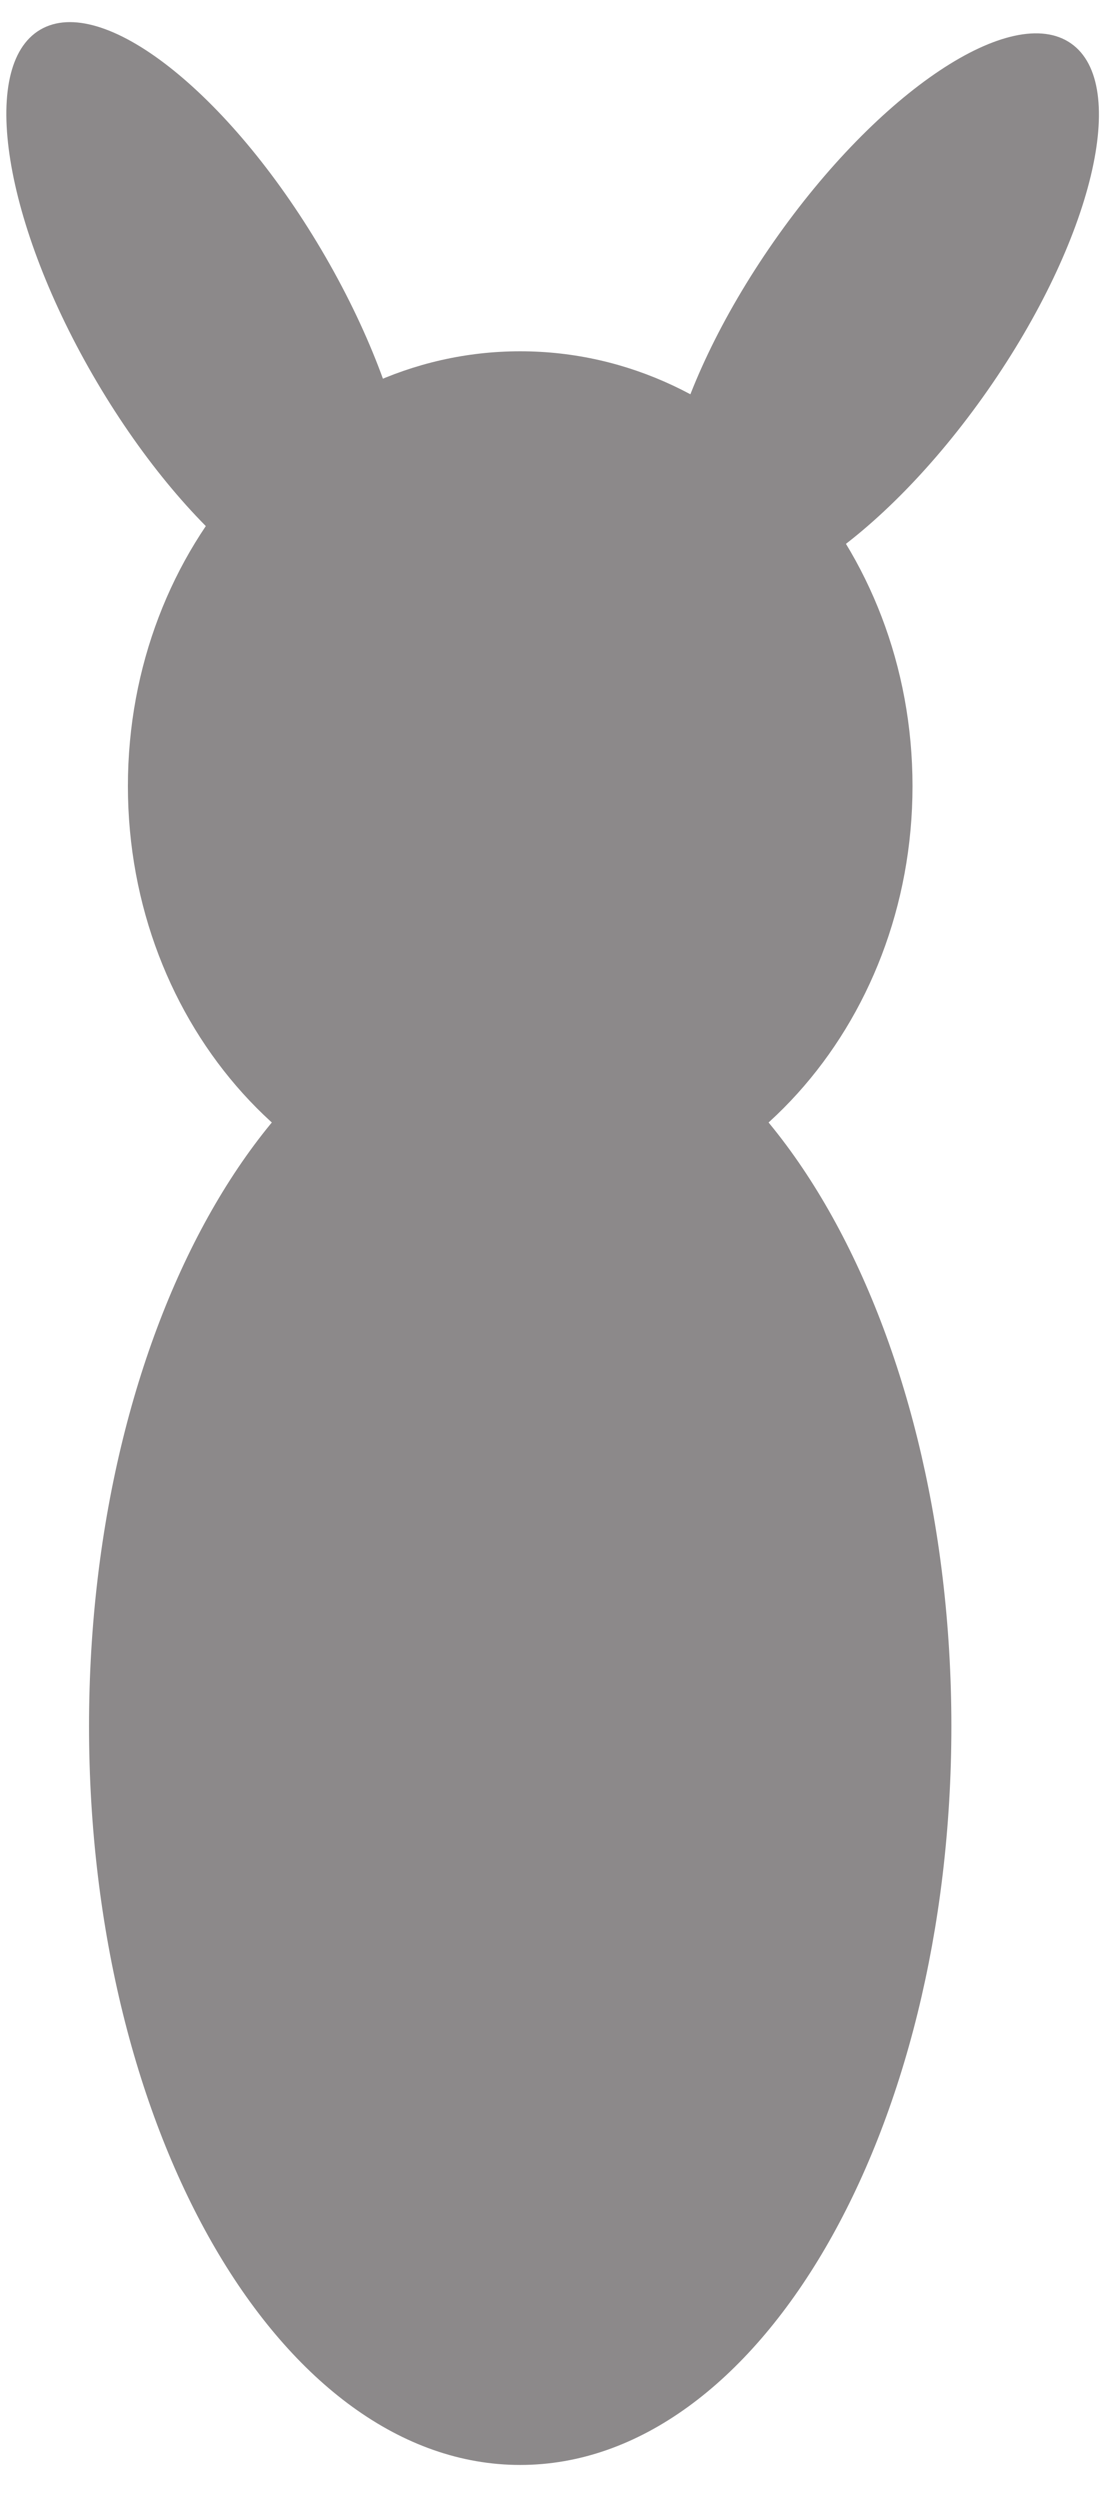 <?xml version="1.0" encoding="UTF-8" standalone="no"?>
<!DOCTYPE svg PUBLIC "-//W3C//DTD SVG 1.1//EN" "http://www.w3.org/Graphics/SVG/1.1/DTD/svg11.dtd">
<svg version="1.1" xmlns="http://www.w3.org/2000/svg" xmlns:xlink="http://www.w3.org/1999/xlink" preserveAspectRatio="xMidYMid meet" viewBox="4.556 -1 175.734 387.965" width="171.73" height="383.96"><defs><path d="M154.1 267.85C154.1 331.94 123.73 383.96 86.32 383.96C48.92 383.96 18.55 331.94 18.55 267.85C18.55 203.77 48.92 151.74 86.32 151.74C123.73 151.74 154.1 203.77 154.1 267.85Z" id="bAy5y171a"></path><path d="M147.99 120.08C147.99 157.79 120.36 188.41 86.32 188.41C52.29 188.41 24.66 157.79 24.66 120.08C24.66 82.36 52.29 51.74 86.32 51.74C120.36 51.74 147.99 82.36 147.99 120.08Z" id="a1KFbn9gXW"></path><path d="M159.78 57.91C143.27 81.55 122.35 95.49 113.08 89.02C103.81 82.55 109.69 58.11 126.2 34.47C142.71 10.82 163.63 -3.12 172.9 3.35C182.17 9.82 176.29 34.27 159.78 57.91Z" id="aZnLiPpnJ"></path><path d="M55.07 35.78C69.73 60.61 73.73 85.43 63.99 91.18C54.26 96.92 34.46 81.43 19.8 56.6C5.14 31.77 1.14 6.94 10.87 1.2C20.61 -4.55 40.41 10.95 55.07 35.78Z" id="a17zvht2GA"></path></defs><g><g><use xlink:href="#bAy5y171a" opacity="1" fill="#8c898a" fill-opacity="1"></use></g><g><use xlink:href="#a1KFbn9gXW" opacity="1" fill="#8c898a" fill-opacity="1"></use></g><g><use xlink:href="#aZnLiPpnJ" opacity="1" fill="#8c898a" fill-opacity="1"></use></g><g><use xlink:href="#a17zvht2GA" opacity="1" fill="#8c898a" fill-opacity="1"></use></g></g></svg>